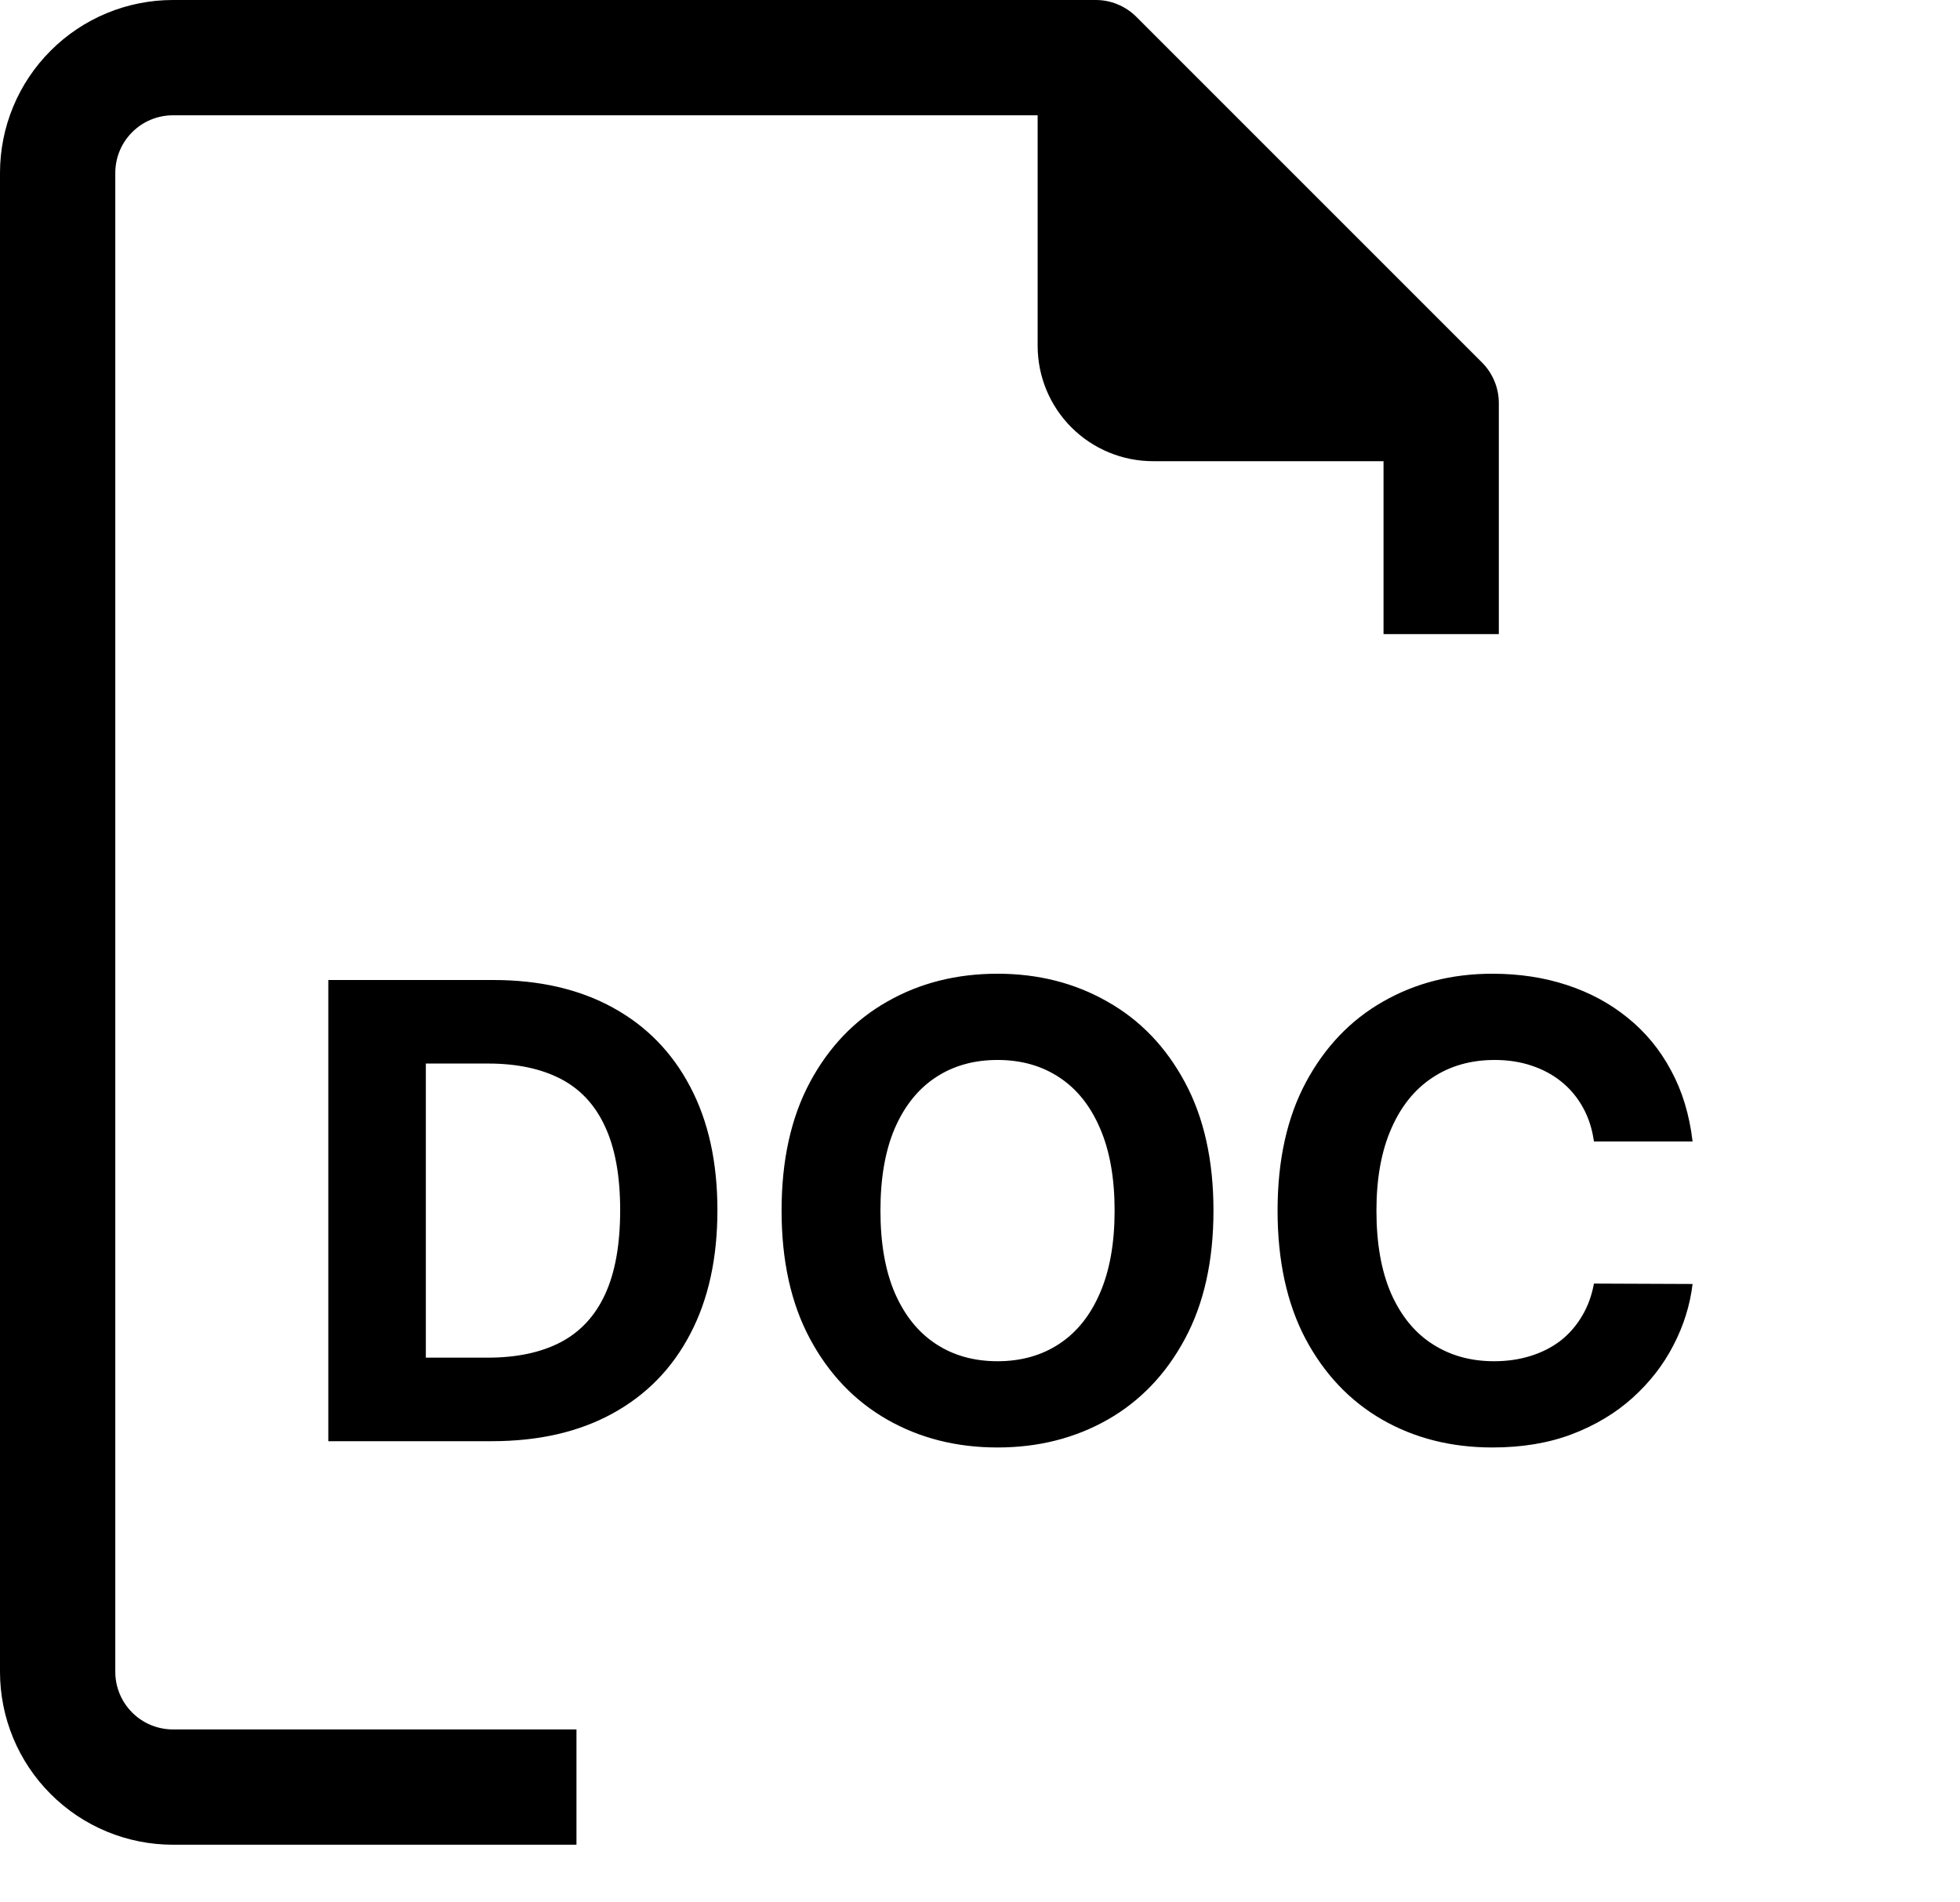 <svg width="34" height="33" viewBox="0 0 34 33" fill="none" xmlns="http://www.w3.org/2000/svg">
<g clip-path="url(#clip0_170_13273)">
<path d="M2 29V3C2 2.735 2.105 2.48 2.293 2.293C2.48 2.105 2.735 2 3 2H18V6C18 6.53 18.211 7.039 18.586 7.414C18.961 7.789 19.47 8 20 8H24V11H26V7C26.001 6.868 25.976 6.738 25.926 6.616C25.876 6.494 25.803 6.383 25.71 6.29L19.71 0.29C19.617 0.197 19.506 0.124 19.384 0.074C19.262 0.024 19.132 -0.001 19 1.67143e-05H3C2.204 1.67143e-05 1.441 0.316 0.879 0.879C0.316 1.441 0 2.204 0 3L0 29C0 29.796 0.316 30.559 0.879 31.121C1.441 31.684 2.204 32 3 32H10V30H3C2.735 30 2.48 29.895 2.293 29.707C2.105 29.52 2 29.265 2 29Z" fill="black"/>
</g>
<path d="M8.531 25H5.695V17H8.555C9.359 17 10.052 17.16 10.633 17.48C11.213 17.798 11.66 18.255 11.973 18.852C12.288 19.448 12.445 20.162 12.445 20.992C12.445 21.826 12.288 22.542 11.973 23.141C11.66 23.74 11.211 24.199 10.625 24.52C10.042 24.84 9.344 25 8.531 25ZM7.387 23.551H8.461C8.961 23.551 9.382 23.462 9.723 23.285C10.066 23.105 10.324 22.828 10.496 22.453C10.671 22.076 10.758 21.588 10.758 20.992C10.758 20.401 10.671 19.918 10.496 19.543C10.324 19.168 10.068 18.892 9.727 18.715C9.385 18.538 8.965 18.449 8.465 18.449H7.387V23.551ZM21.05 21C21.05 21.872 20.884 22.615 20.554 23.227C20.226 23.838 19.778 24.306 19.21 24.629C18.645 24.949 18.009 25.109 17.304 25.109C16.593 25.109 15.955 24.948 15.39 24.625C14.825 24.302 14.378 23.835 14.05 23.223C13.722 22.611 13.558 21.87 13.558 21C13.558 20.128 13.722 19.385 14.05 18.773C14.378 18.162 14.825 17.695 15.39 17.375C15.955 17.052 16.593 16.891 17.304 16.891C18.009 16.891 18.645 17.052 19.21 17.375C19.778 17.695 20.226 18.162 20.554 18.773C20.884 19.385 21.05 20.128 21.05 21ZM19.335 21C19.335 20.435 19.25 19.958 19.081 19.57C18.914 19.182 18.679 18.888 18.374 18.688C18.069 18.487 17.713 18.387 17.304 18.387C16.895 18.387 16.538 18.487 16.233 18.688C15.929 18.888 15.692 19.182 15.523 19.57C15.356 19.958 15.273 20.435 15.273 21C15.273 21.565 15.356 22.042 15.523 22.43C15.692 22.818 15.929 23.112 16.233 23.312C16.538 23.513 16.895 23.613 17.304 23.613C17.713 23.613 18.069 23.513 18.374 23.312C18.679 23.112 18.914 22.818 19.081 22.43C19.25 22.042 19.335 21.565 19.335 21ZM29.361 19.801H27.65C27.619 19.579 27.555 19.383 27.459 19.211C27.363 19.037 27.239 18.888 27.088 18.766C26.937 18.643 26.762 18.549 26.564 18.484C26.369 18.419 26.157 18.387 25.928 18.387C25.514 18.387 25.153 18.49 24.846 18.695C24.538 18.898 24.3 19.195 24.131 19.586C23.962 19.974 23.877 20.445 23.877 21C23.877 21.57 23.962 22.049 24.131 22.438C24.303 22.826 24.542 23.119 24.85 23.316C25.157 23.514 25.512 23.613 25.916 23.613C26.143 23.613 26.352 23.583 26.545 23.523C26.74 23.463 26.913 23.376 27.064 23.262C27.215 23.145 27.34 23.003 27.439 22.836C27.541 22.669 27.611 22.479 27.65 22.266L29.361 22.273C29.317 22.641 29.206 22.995 29.029 23.336C28.855 23.674 28.619 23.978 28.322 24.246C28.028 24.512 27.676 24.723 27.268 24.879C26.861 25.033 26.402 25.109 25.889 25.109C25.175 25.109 24.537 24.948 23.975 24.625C23.415 24.302 22.972 23.835 22.646 23.223C22.324 22.611 22.162 21.87 22.162 21C22.162 20.128 22.326 19.385 22.654 18.773C22.982 18.162 23.428 17.695 23.99 17.375C24.553 17.052 25.186 16.891 25.889 16.891C26.352 16.891 26.782 16.956 27.178 17.086C27.576 17.216 27.929 17.406 28.236 17.656C28.544 17.904 28.794 18.207 28.986 18.566C29.182 18.926 29.307 19.337 29.361 19.801Z" fill="black"/>
<defs>
<clipPath id="clip0_170_13273">
<rect width="32" height="32" fill="white"/>
</clipPath>
</defs>
</svg>

